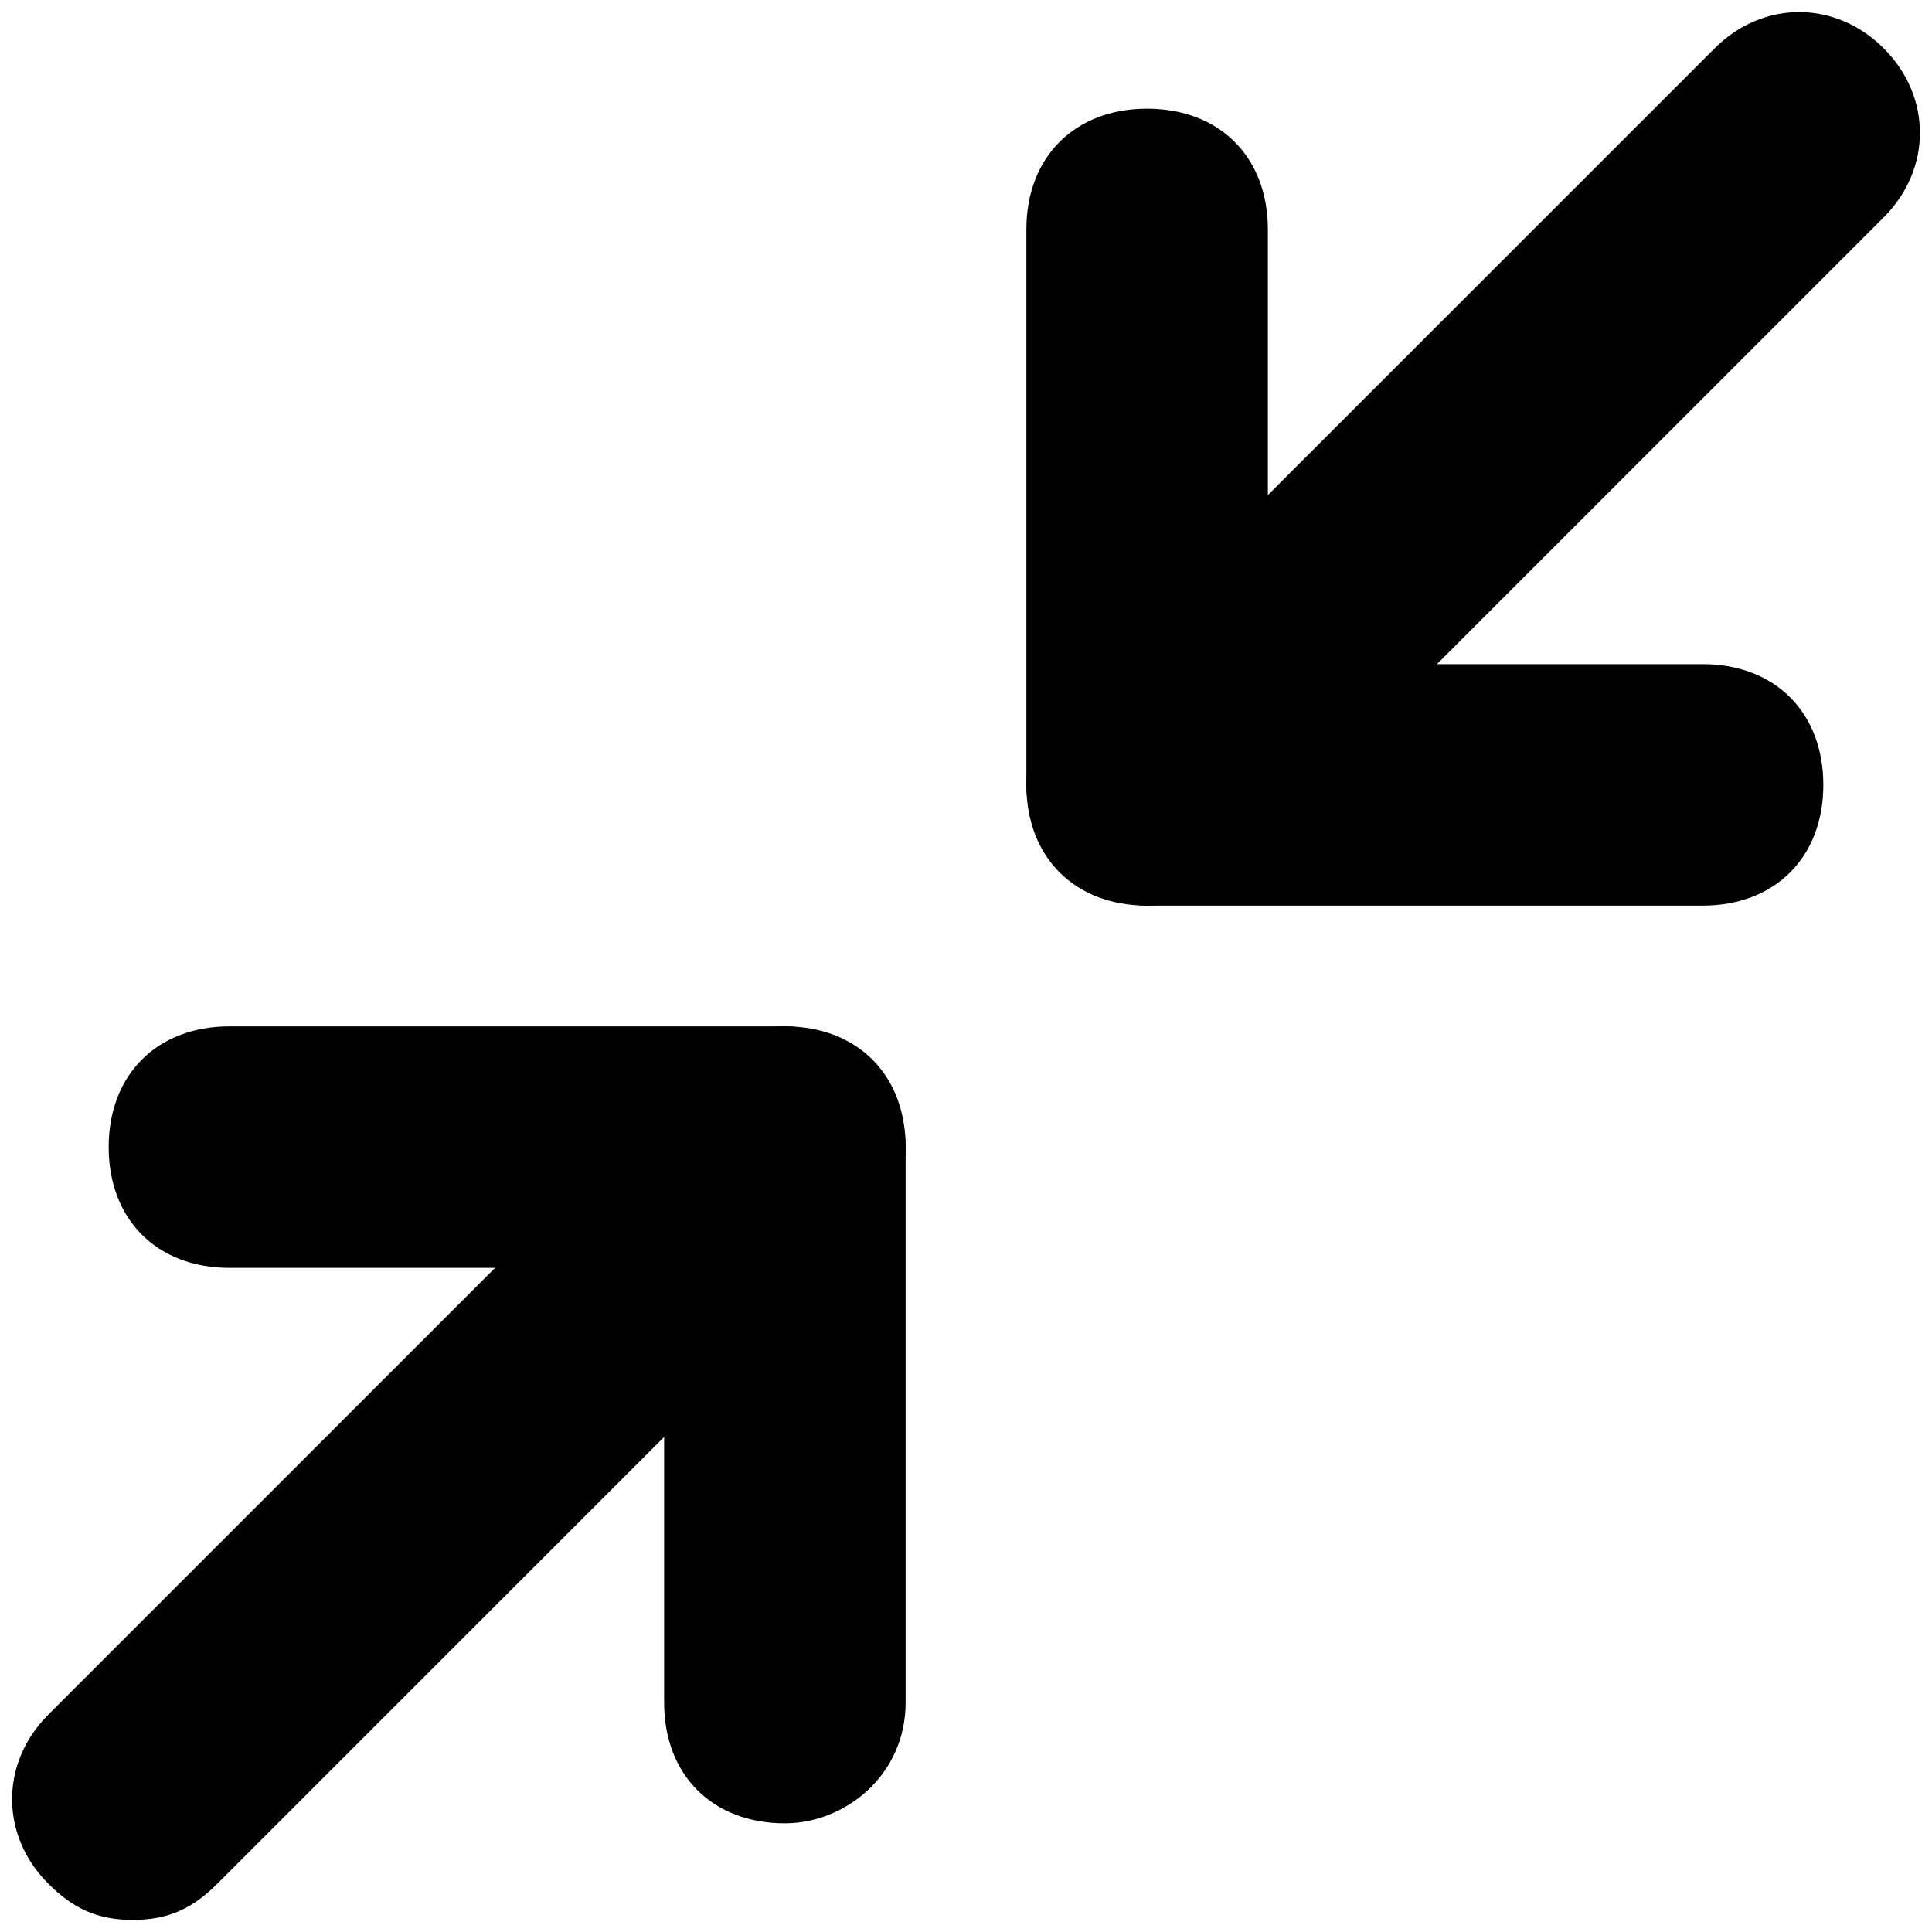 <?xml version="1.0" encoding="utf-8"?>
<!-- Generator: Adobe Illustrator 26.0.1, SVG Export Plug-In . SVG Version: 6.00 Build 0)  -->
<svg version="1.1" id="Layer_1" xmlns="http://www.w3.org/2000/svg" xmlns:xlink="http://www.w3.org/1999/xlink" x="0px" y="0px"
	 viewBox="0 0 16 16" style="enable-background:new 0 0 16 16;" xml:space="preserve">
<g>
	<g>
		<path d="M6.5,15.1c-0.6,0-1-0.4-1-1v-3.6H1.9c-0.6,0-1-0.4-1-1s0.4-1,1-1h4.6c0.6,0,1,0.4,1,1v4.6C7.5,14.7,7,15.1,6.5,15.1z"/>
	</g>
	<g>
		<path d="M14.1,7.5H9.5c-0.6,0-1-0.4-1-1V1.9c0-0.6,0.4-1,1-1c0.6,0,1,0.4,1,1v3.6h3.6c0.6,0,1,0.4,1,1S14.7,7.5,14.1,7.5z"/>
	</g>
	<g>
		<path d="M9.5,7.5C9.3,7.5,9,7.4,8.8,7.2c-0.4-0.4-0.4-1,0-1.4l5.4-5.4c0.4-0.4,1-0.4,1.4,0s0.4,1,0,1.4l-5.4,5.4
			C10,7.4,9.8,7.5,9.5,7.5z"/>
	</g>
	<g>
		<path d="M1.1,15.9c-0.3,0-0.5-0.1-0.7-0.3c-0.4-0.4-0.4-1,0-1.4l5.4-5.4c0.4-0.4,1-0.4,1.4,0s0.4,1,0,1.4l-5.4,5.4
			C1.6,15.8,1.4,15.9,1.1,15.9z"/>
	</g>
</g>
</svg>
